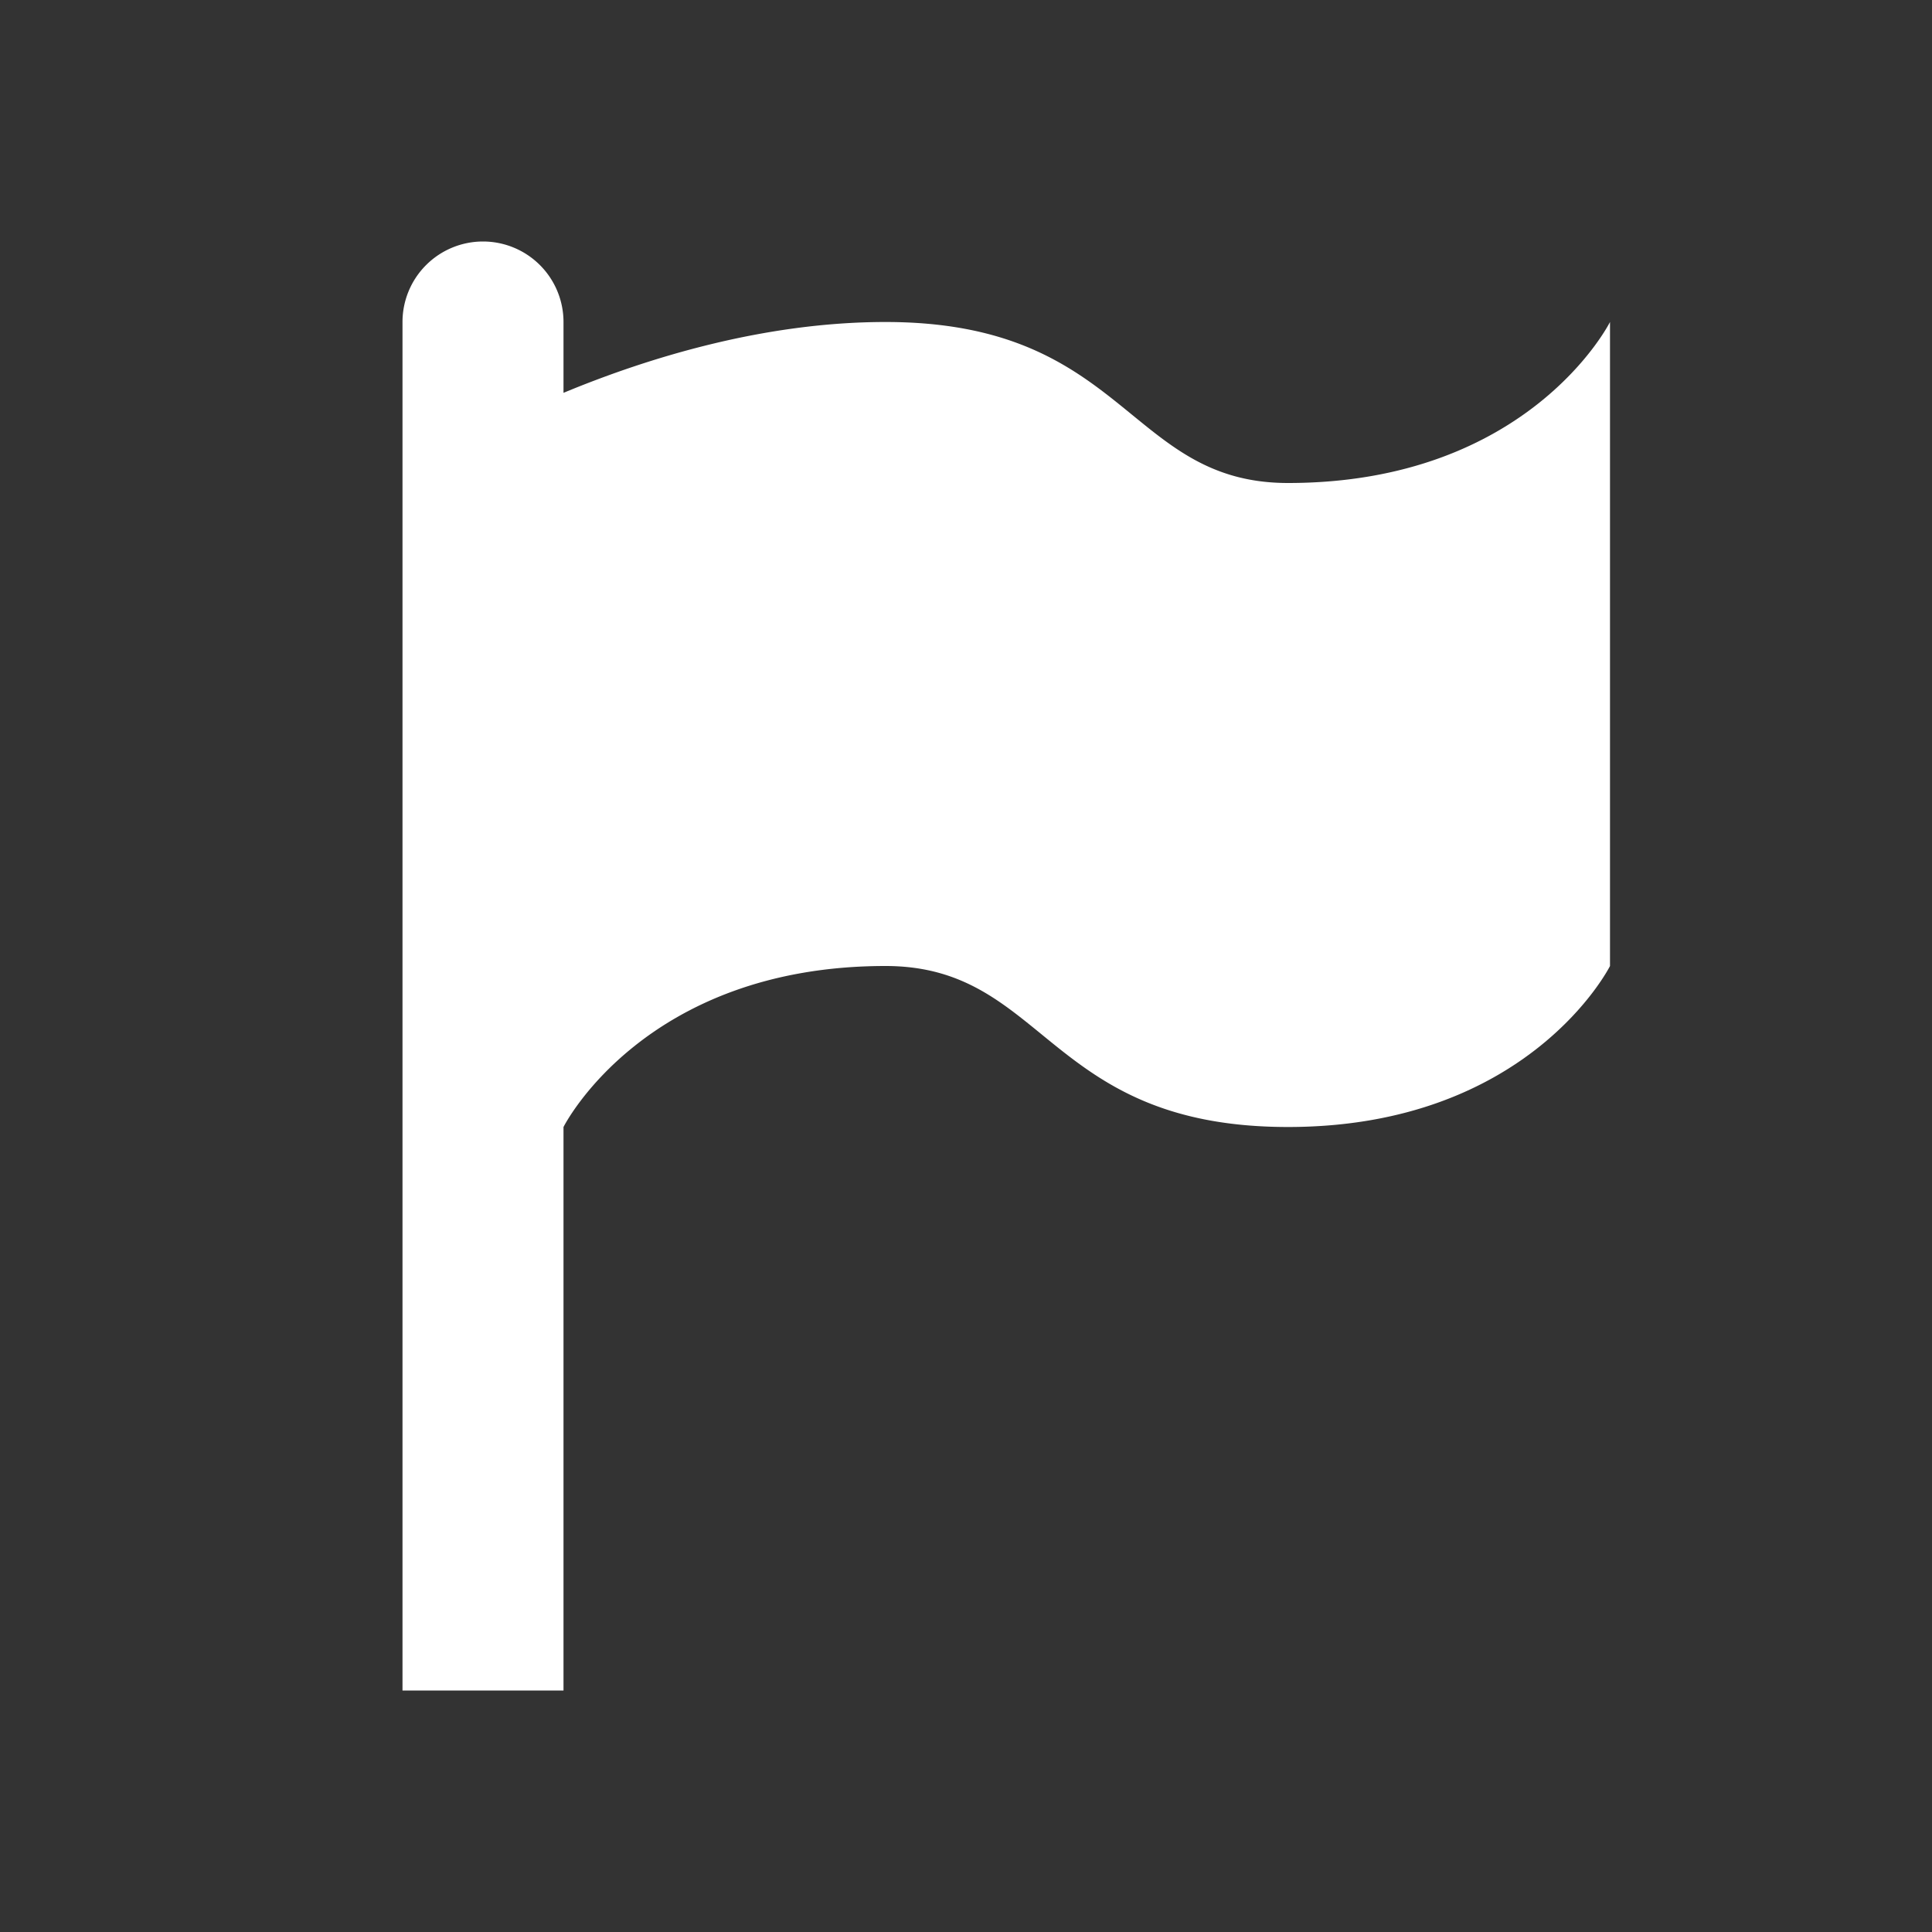 <svg xmlns="http://www.w3.org/2000/svg" fill="white" id="mdi-flag-variant" viewBox="0 0 24 24"><rect x="0" y="0" width="24" height="24" fill="#333333" stroke="none"/><path d="M6,3A1,1 0 0,1 7,4V4.88C8.06,4.44 9.5,4 11,4C14,4 14,6 16,6C19,6 20,4 20,4V12C20,12 19,14 16,14C13,14 13,12 11,12C8,12 7,14 7,14V21H5V4A1,1 0 0,1 6,3Z" /></svg>
